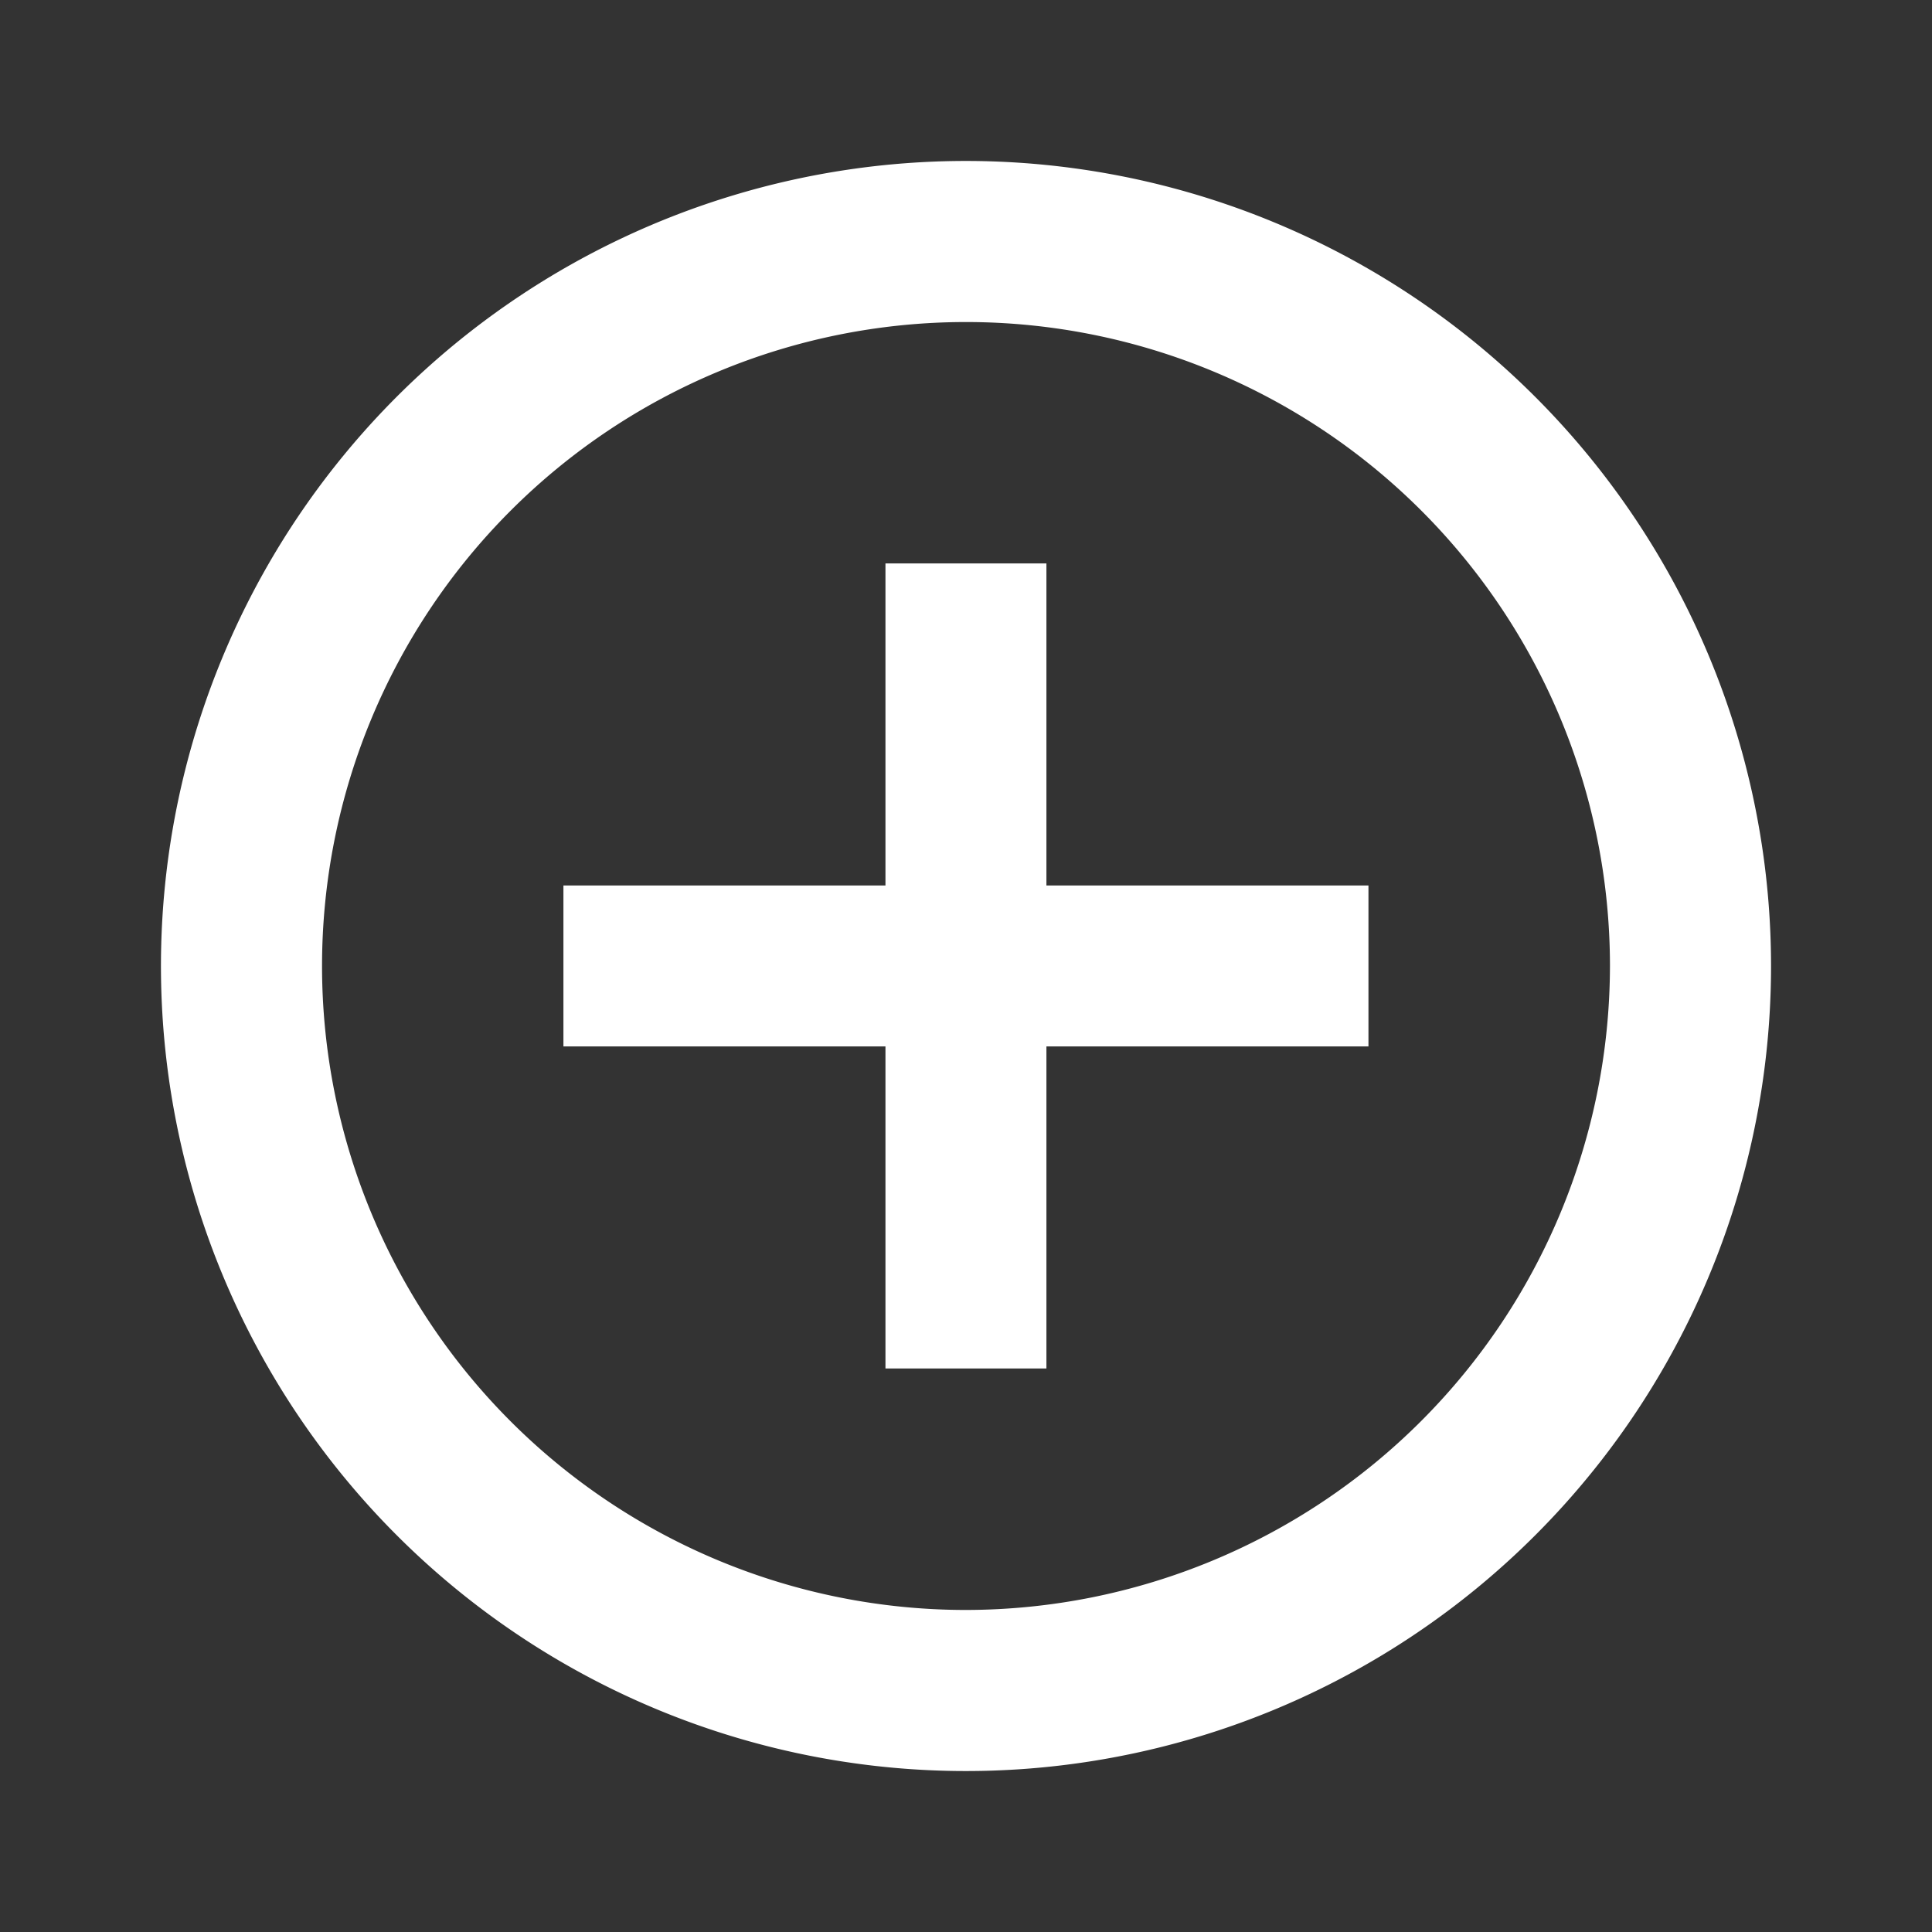 <svg id="baseline-add_circle_outline-24px" xmlns="http://www.w3.org/2000/svg" width="16" height="16" viewBox="0 0 16 16">
  <rect x="0" y="0" width="16" height="16" fill="#333333" stroke="none"/>
  <path id="Path_918" data-name="Path 918" d="M0,0H16V16H0Z" fill="none"/>
  <path id="Path_919" data-name="Path 919" d="M9.333,5.333H8V8H5.333V9.333H8V12H9.333V9.333H12V8H9.333ZM8.667,2a6.667,6.667,0,1,0,6.667,6.667A6.669,6.669,0,0,0,8.667,2Zm0,12A5.333,5.333,0,1,1,14,8.667,5.34,5.34,0,0,1,8.667,14Z" transform="translate(-0.667 -0.667)" fill="#fff"/>
</svg>

